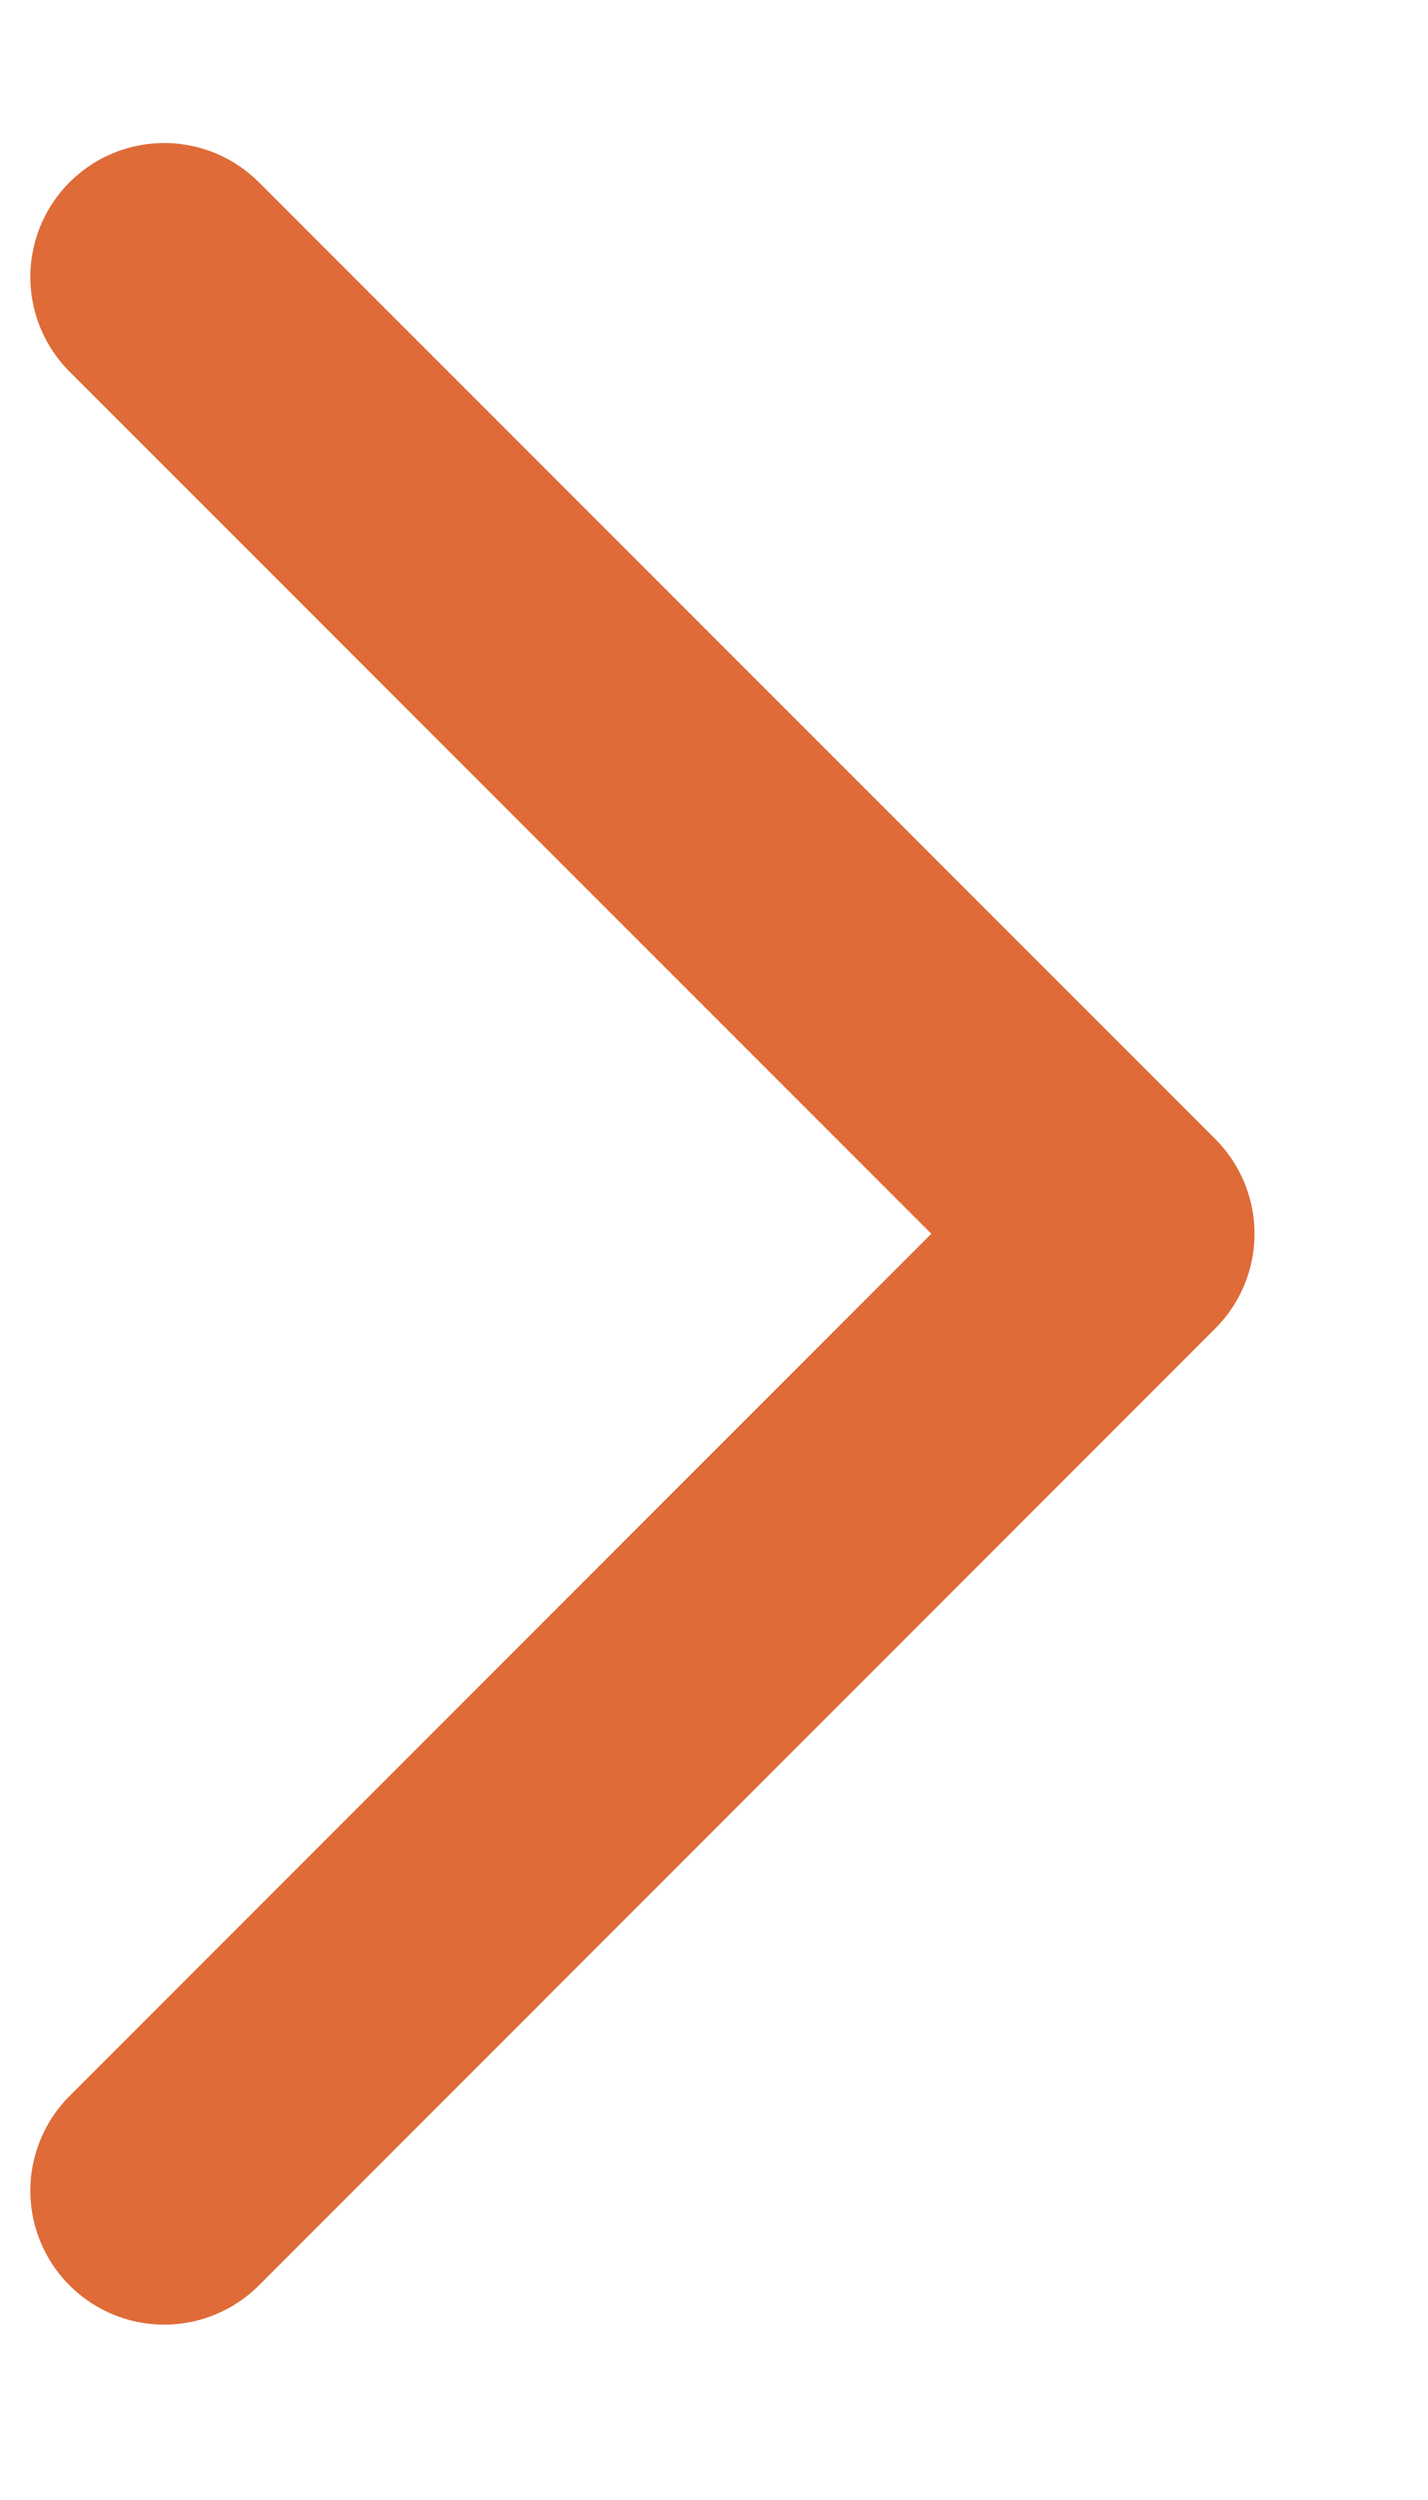 <svg width="8" height="14" viewBox="0 0 8 14" fill="none" xmlns="http://www.w3.org/2000/svg">
<path d="M0.92 1.551L6.278 6.909L0.92 12.268" stroke="#DE6B38" stroke-width="1.5" stroke-miterlimit="10" stroke-linecap="round" stroke-linejoin="round"/>
</svg>
